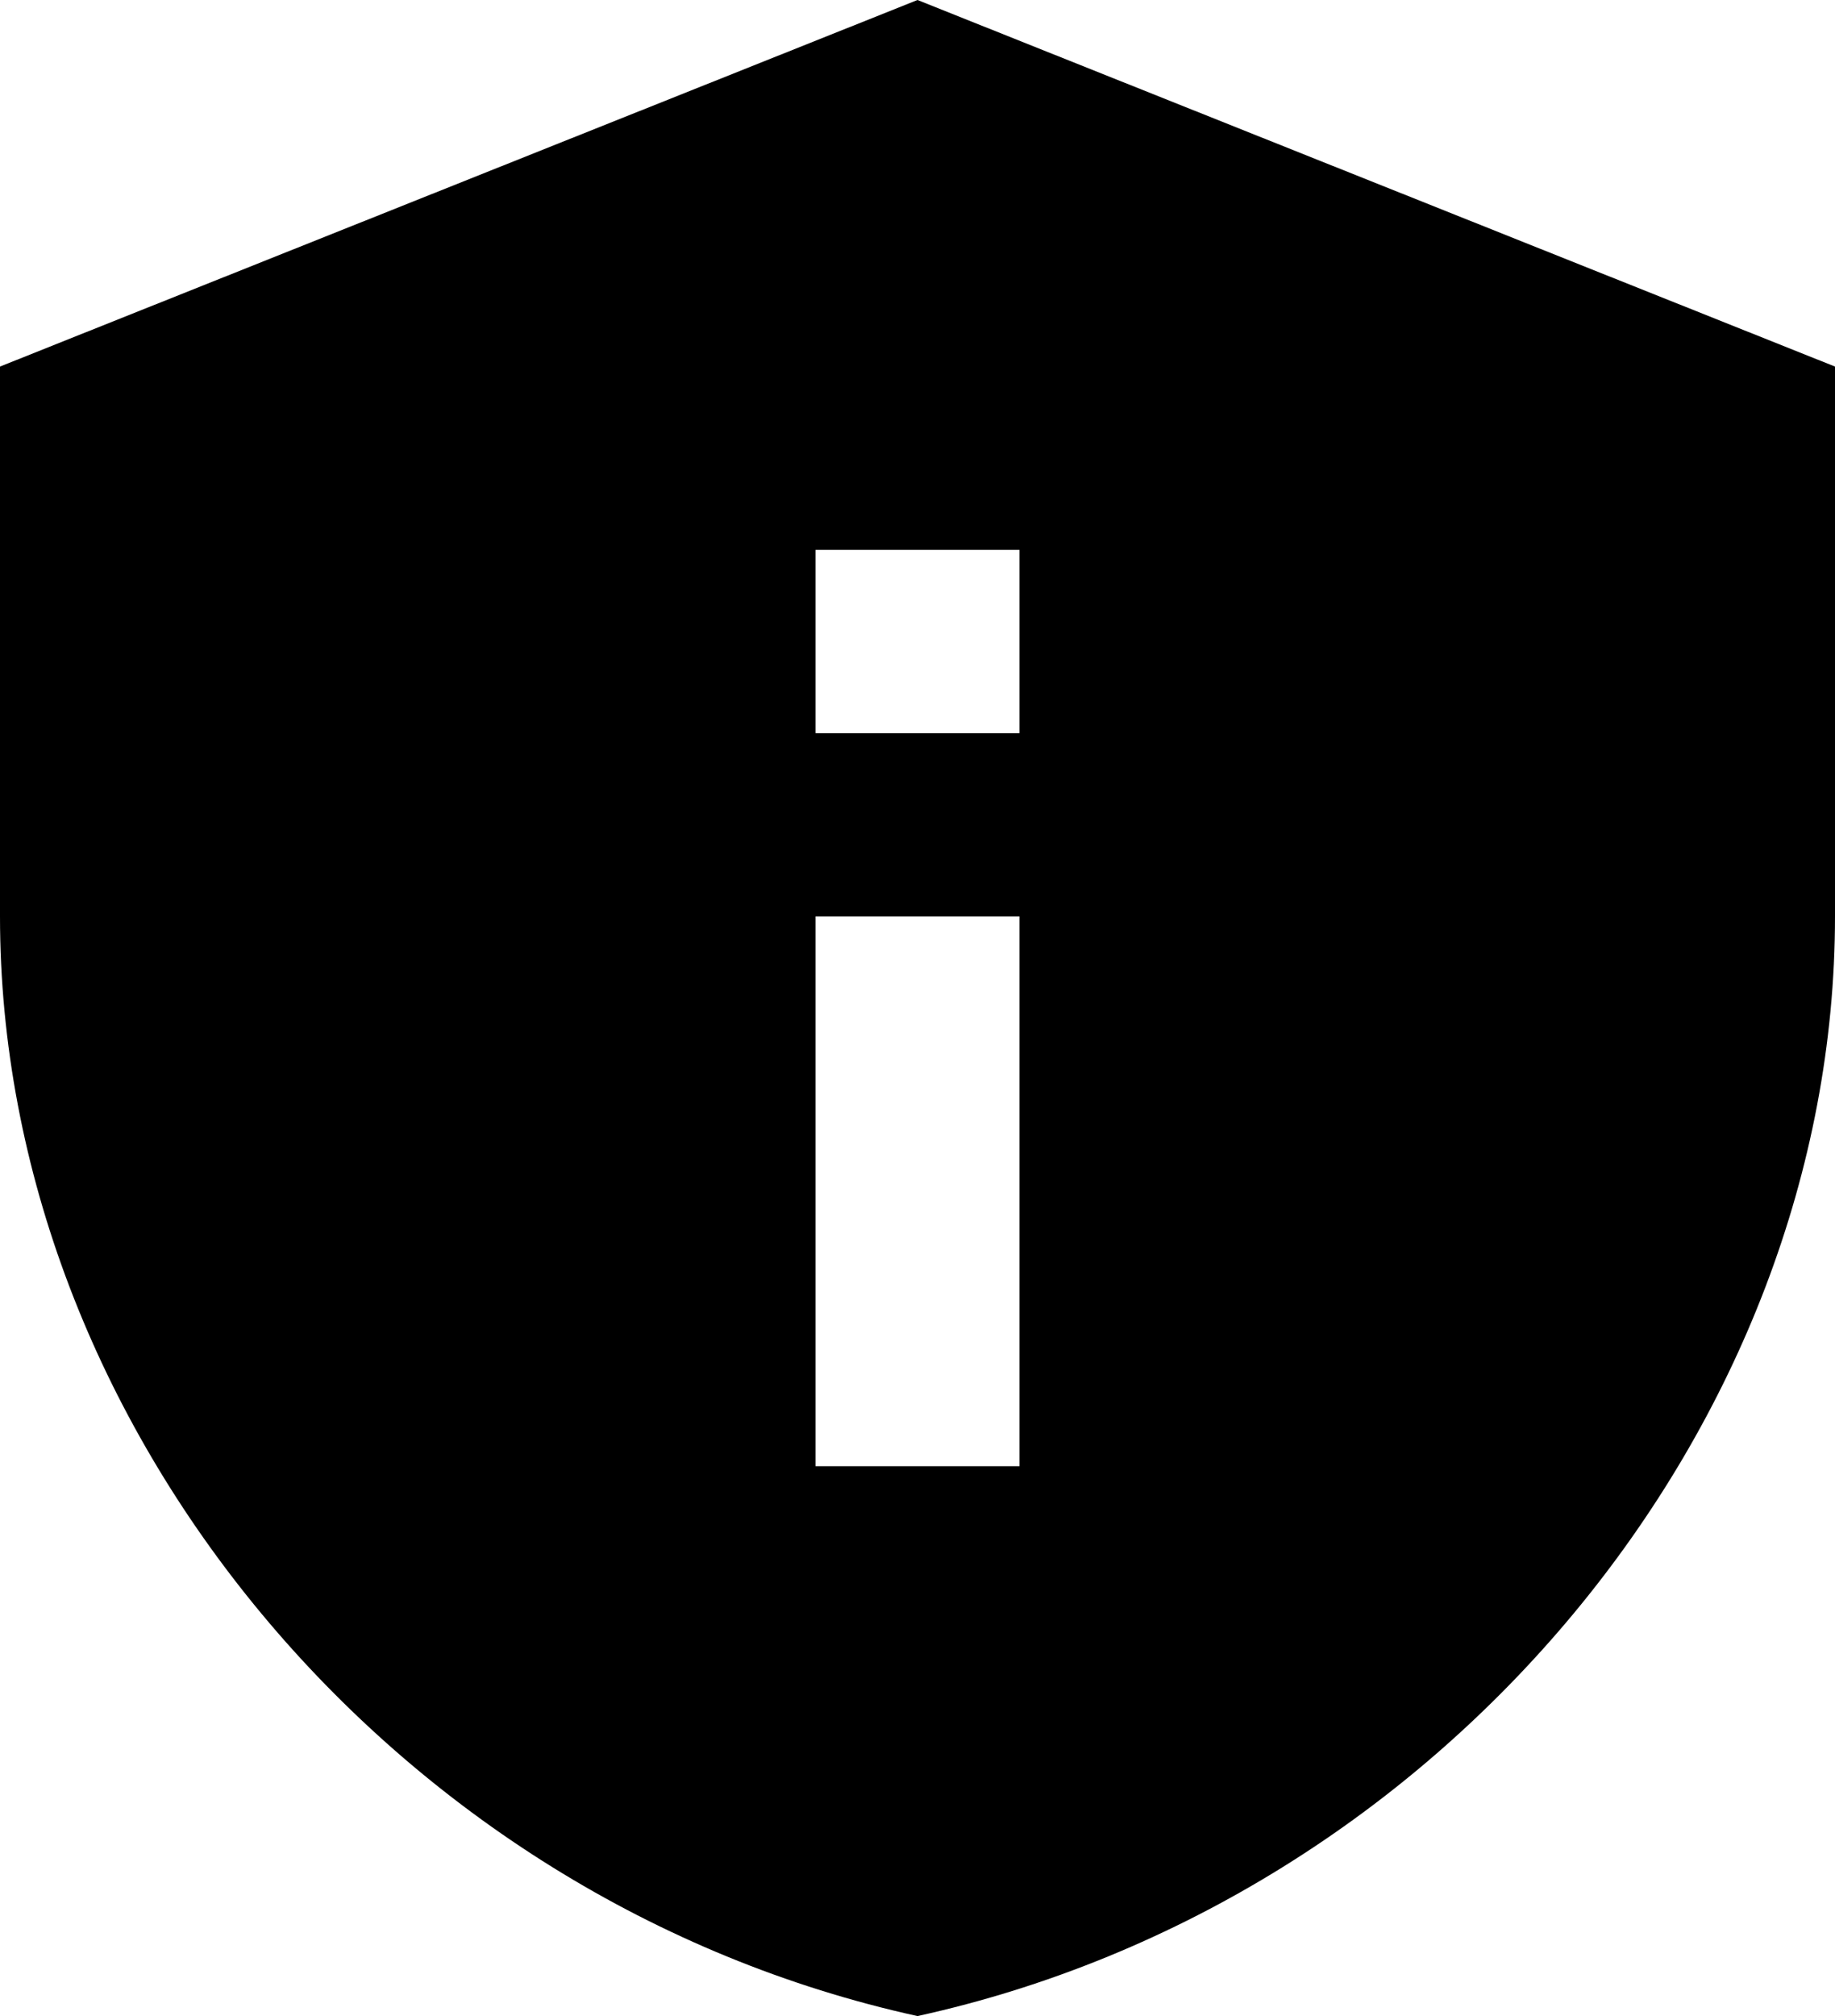 <svg width="51" height="56" viewBox="0 0 51 56" fill="none" xmlns="http://www.w3.org/2000/svg">
<path d="M25.5 0L0 10.182V25.454C0 39.582 10.88 52.793 25.5 56C40.12 52.793 51 39.582 51 25.454V10.182L25.5 0ZM22.667 15.273H28.333V20.364H22.667V15.273ZM22.667 25.454H28.333V40.727H22.667V25.454Z" fill="black"/>
</svg>
